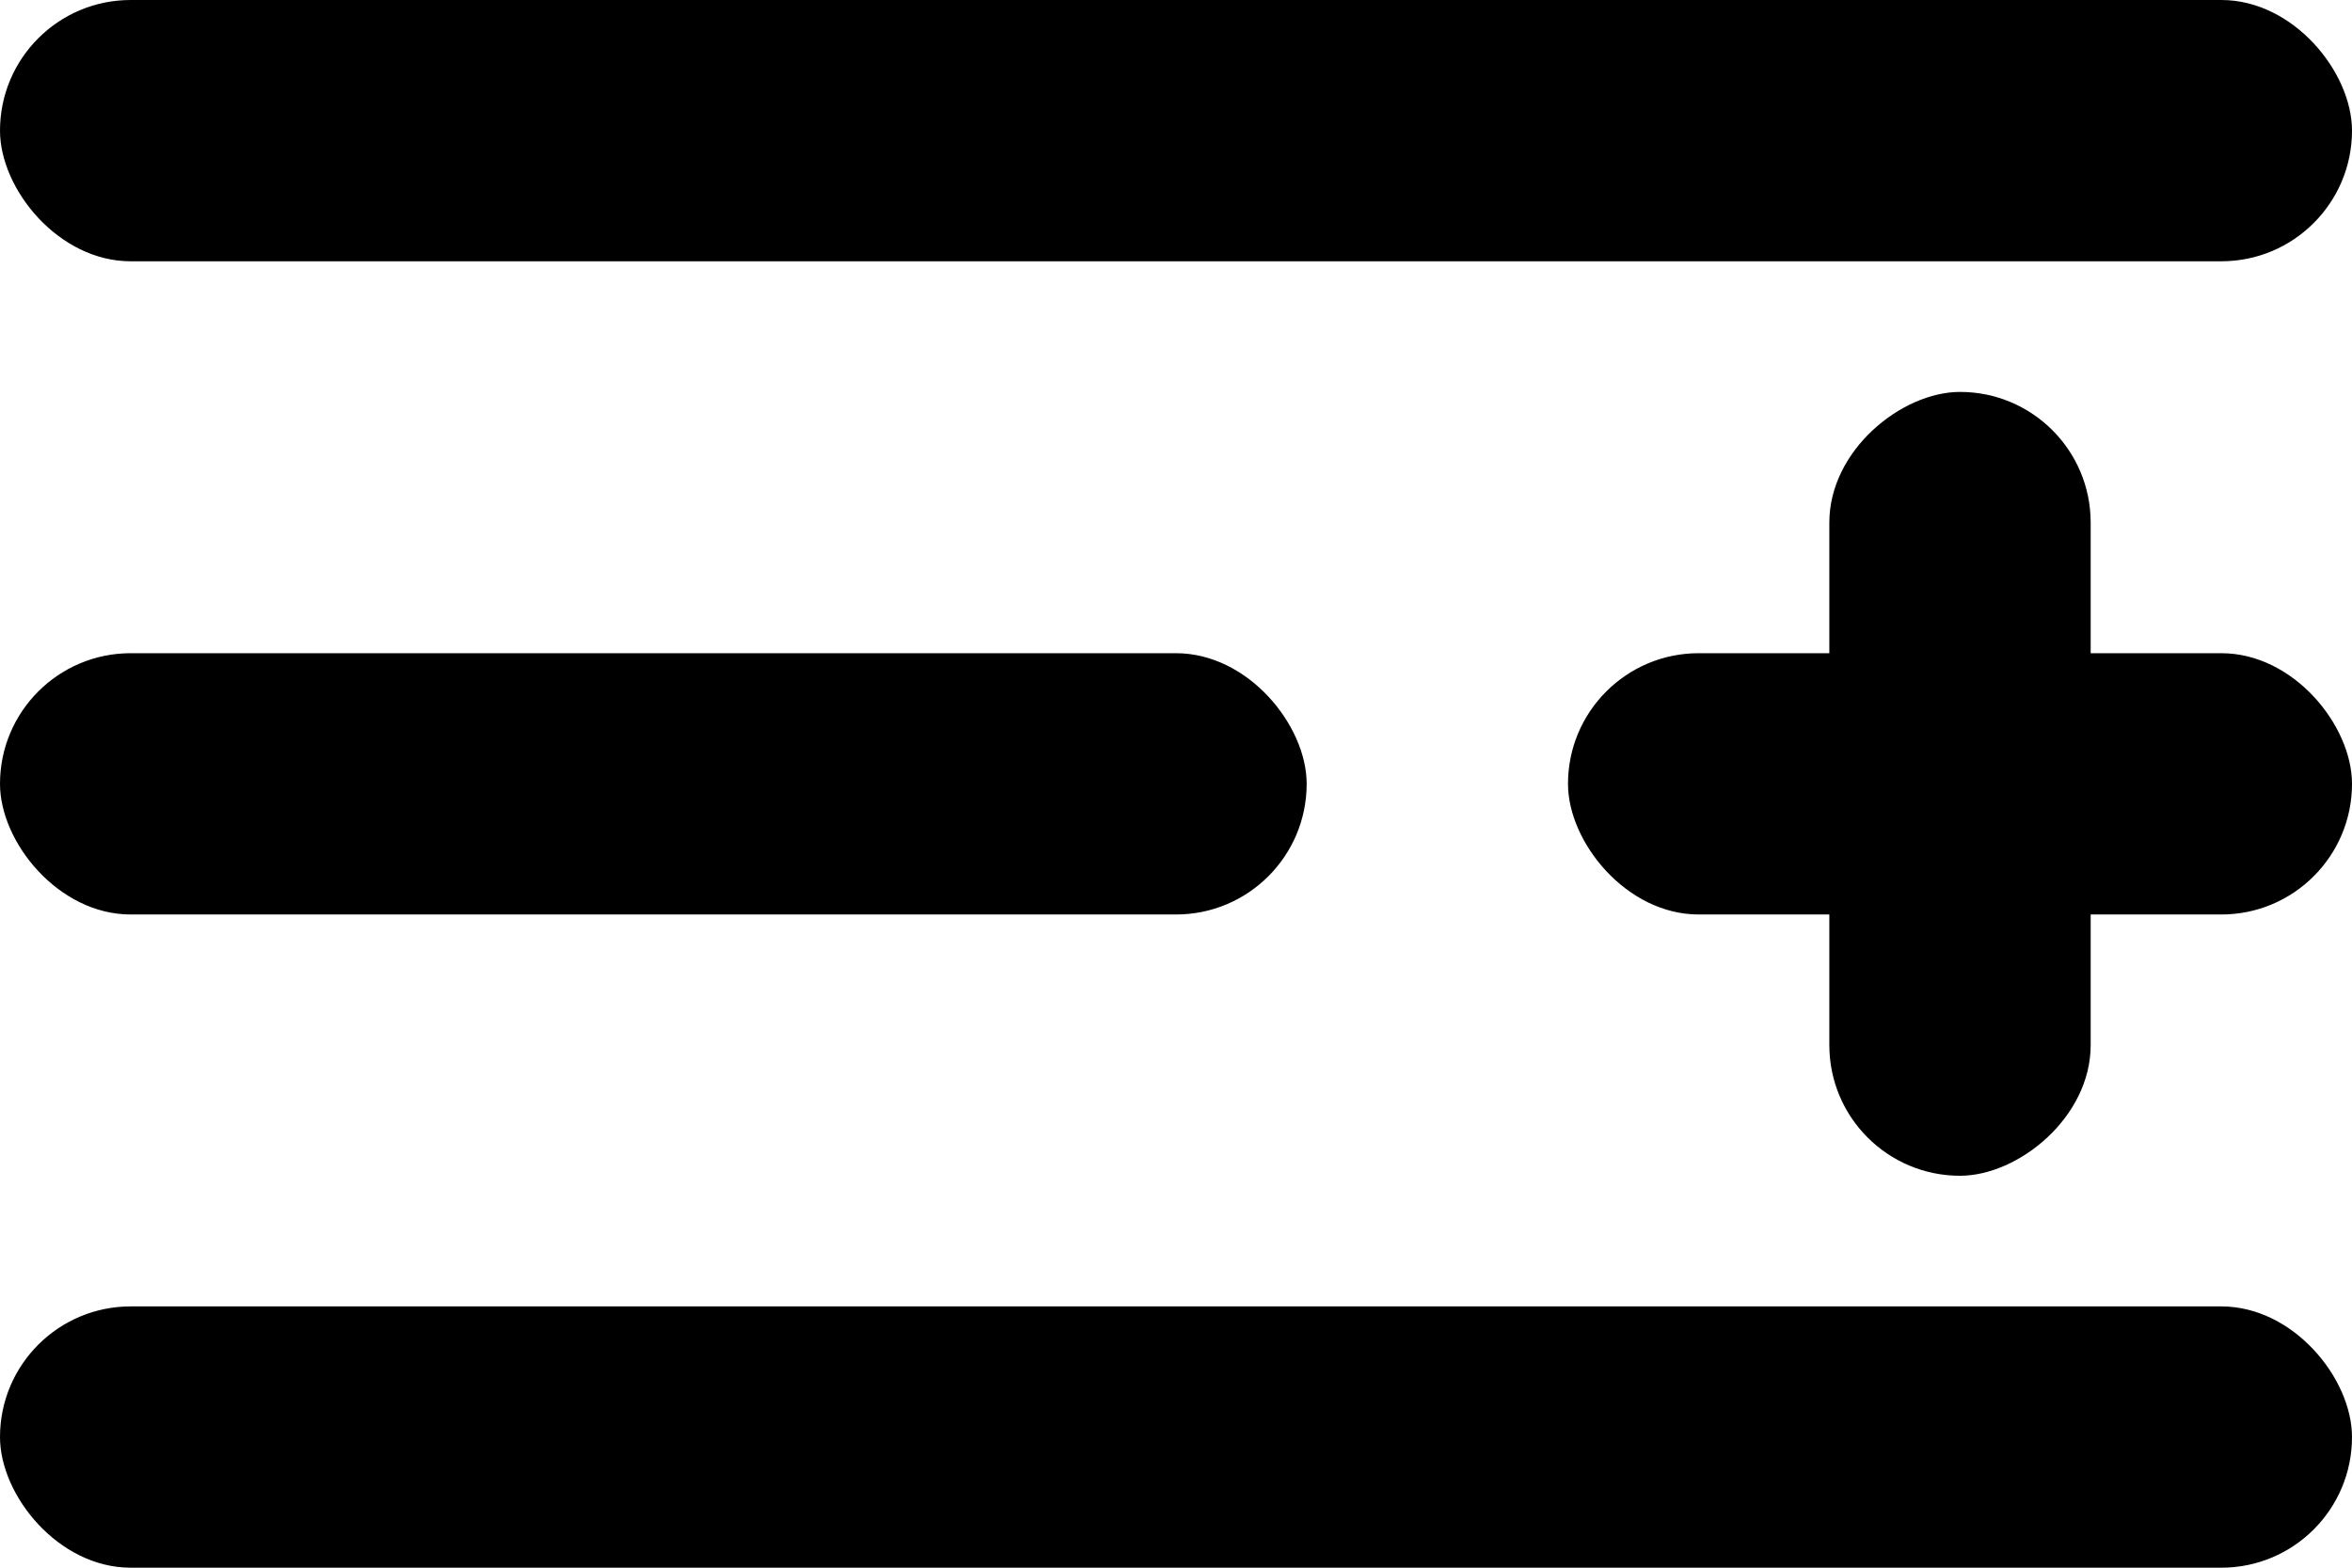 <svg width="18" height="12" xmlns="http://www.w3.org/2000/svg"><rect width="18" height="2" rx="1"/><rect y="10" width="18" height="2" rx="1"/><rect y="5" width="10" height="2" rx="1"/><rect x="12" y="5" width="6" height="2" rx="1"/><rect x="14" y="9" width="6" height="2" rx="1" transform="rotate(-90 14 9)"/></svg>